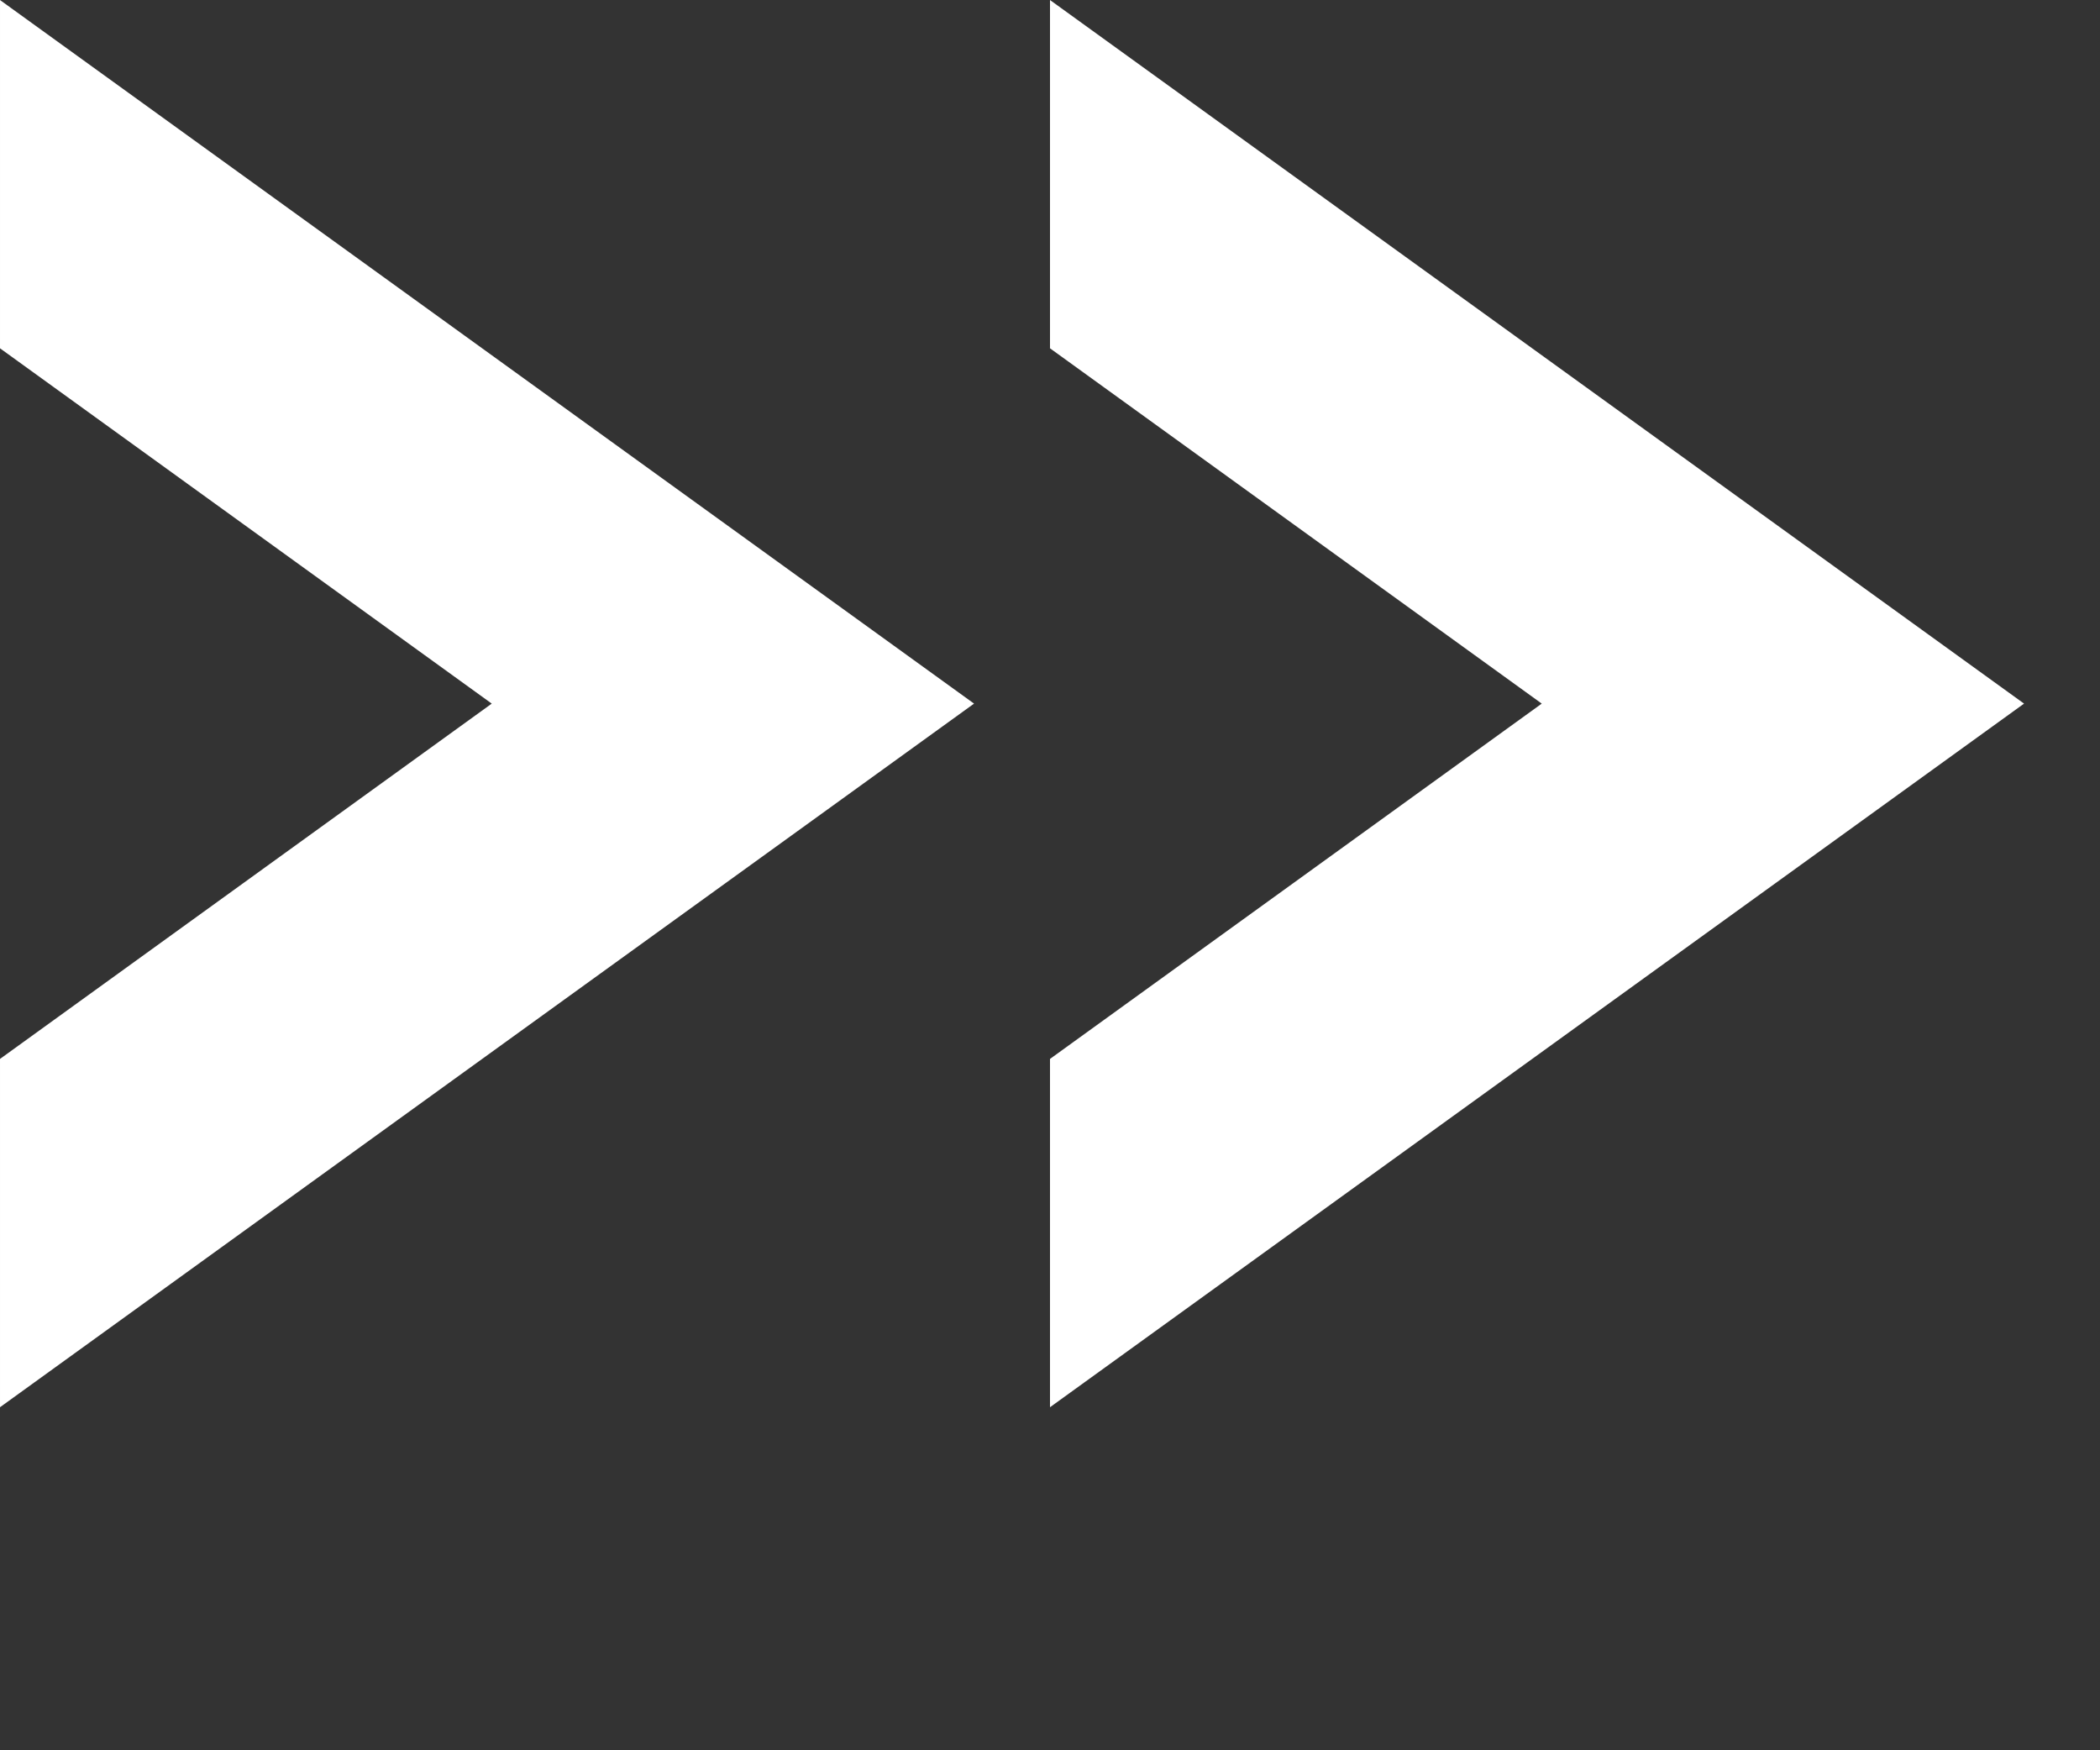 <svg width="6" height="5" viewBox="0 0 6 5" fill="none" xmlns="http://www.w3.org/2000/svg">
<rect x="0" y="0" width="6" height="5" fill="#333333" stroke="none"/>
<path fill-rule="evenodd" clip-rule="evenodd" d="M3 9.8462e-05L5.783 2.01L3 4.02L3 3.025L4.405 2.01L3 0.995L3 9.8462e-05Z" fill="white"/>
<path fill-rule="evenodd" clip-rule="evenodd" d="M1.22724e-05 9.8462e-05L2.783 2.01L1.14441e-05 4.02L1.15311e-05 3.025L1.405 2.01L1.21854e-05 0.995L1.22724e-05 9.8462e-05Z" fill="white"/>
</svg>
